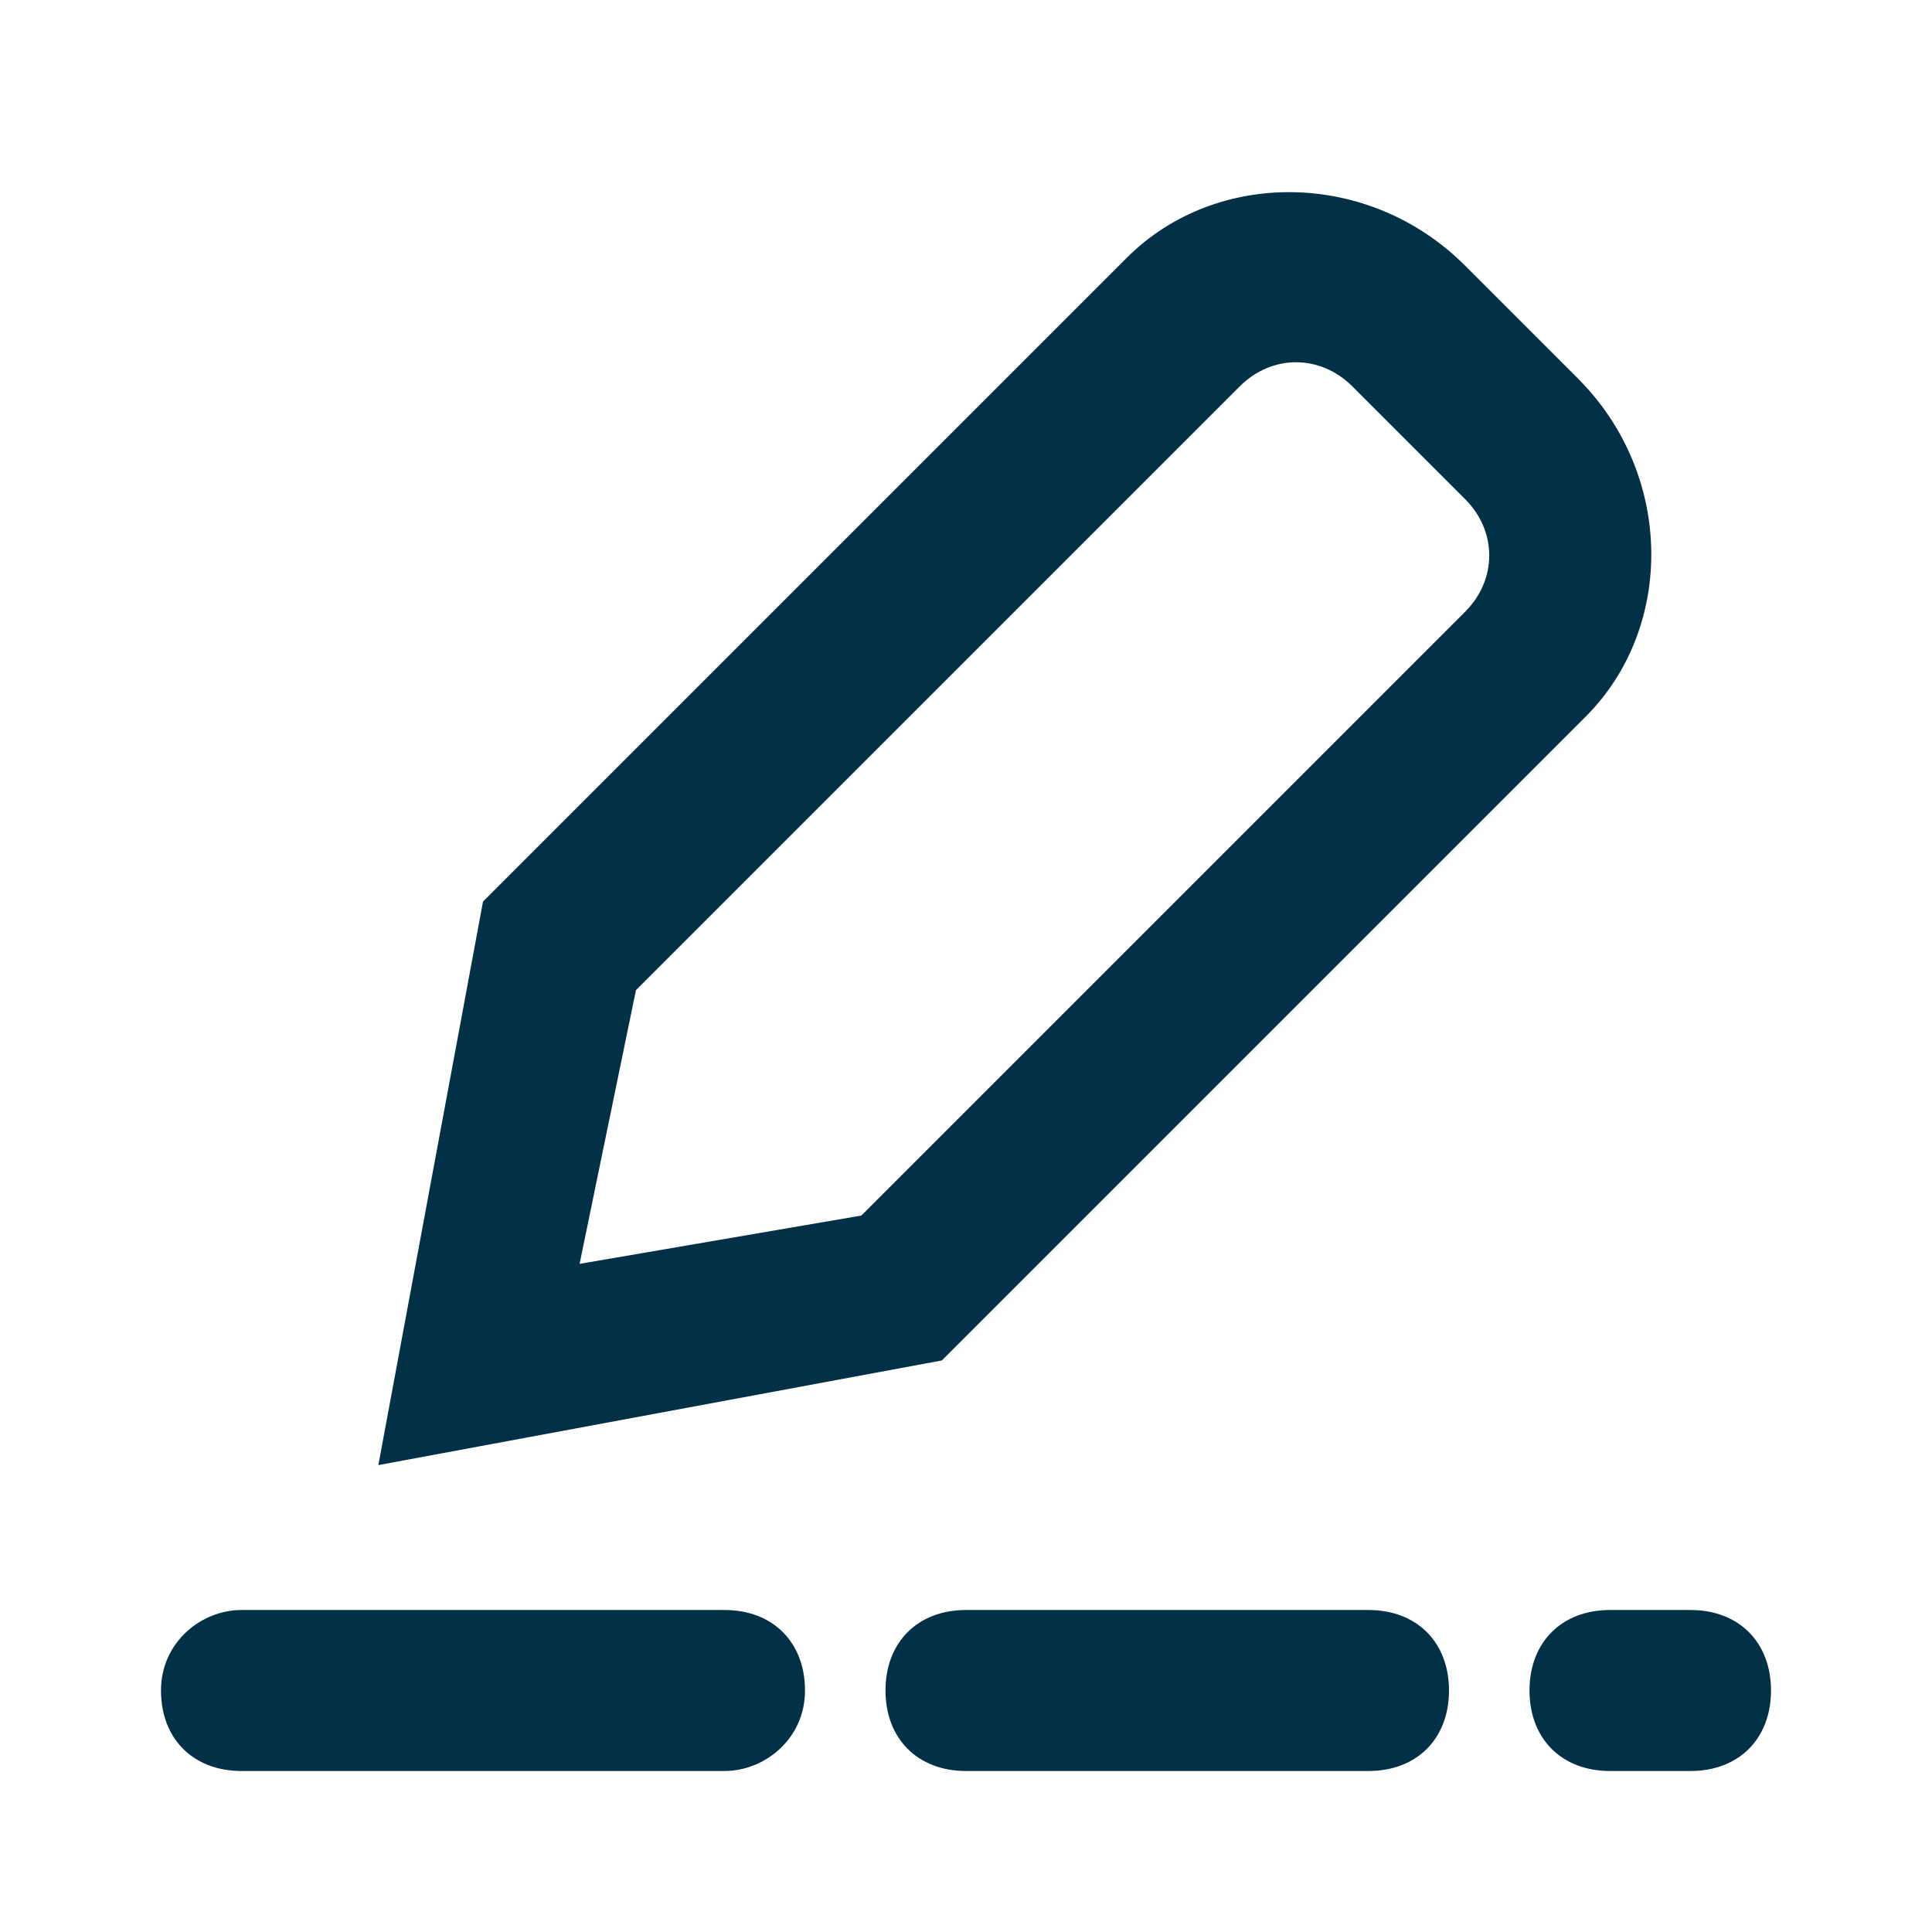 <?xml version="1.0" encoding="utf-8"?>
<!-- Generator: Adobe Illustrator 24.0.2, SVG Export Plug-In . SVG Version: 6.00 Build 0)  -->
<svg version="1.1" id="Layer_1" xmlns="http://www.w3.org/2000/svg" xmlns:xlink="http://www.w3.org/1999/xlink" x="0px" y="0px"
	 viewBox="0 0 24 24" style="enable-background:new 0 0 24 24;" xml:space="preserve">
<style type="text/css">
	.st0{fill-rule:evenodd;clip-rule:evenodd;fill:#023047;}
	.st1{fill:#023047;}
</style>
<title>/svg/ic-write</title>
<desc>Created with Sketch.</desc>
<g id="Page-1">
	<g id="ic-write">
		<path id="Combined-Shape" class="st0" d="M2,21c0-0.6,0.5-1,1-1h6c0.6,0,1,0.4,1,1c0,0.6-0.5,1-1,1H3C2.4,22,2,21.6,2,21z M11,21
			c0-0.6,0.4-1,1-1h5c0.6,0,1,0.4,1,1c0,0.6-0.4,1-1,1h-5C11.4,22,11,21.6,11,21z M19,21c0-0.6,0.4-1,1-1h1c0.6,0,1,0.4,1,1
			c0,0.6-0.4,1-1,1h-1C19.4,22,19,21.6,19,21z"/>
		<path id="Rectangle-85" class="st1" d="M7.2,15.7l3.5-0.6l7.5-7.5c0.4-0.4,0.4-1,0-1.4l-1.4-1.4c-0.4-0.4-1-0.4-1.4,0l-7.5,7.5
			L7.2,15.7z M4.7,18.2L6,11.2l8-8c1.1-1.1,3-1.1,4.2,0.1l1.4,1.4c1.2,1.2,1.2,3.1,0.1,4.2l-8,8L4.7,18.2z"/>
	</g>
</g>
</svg>

